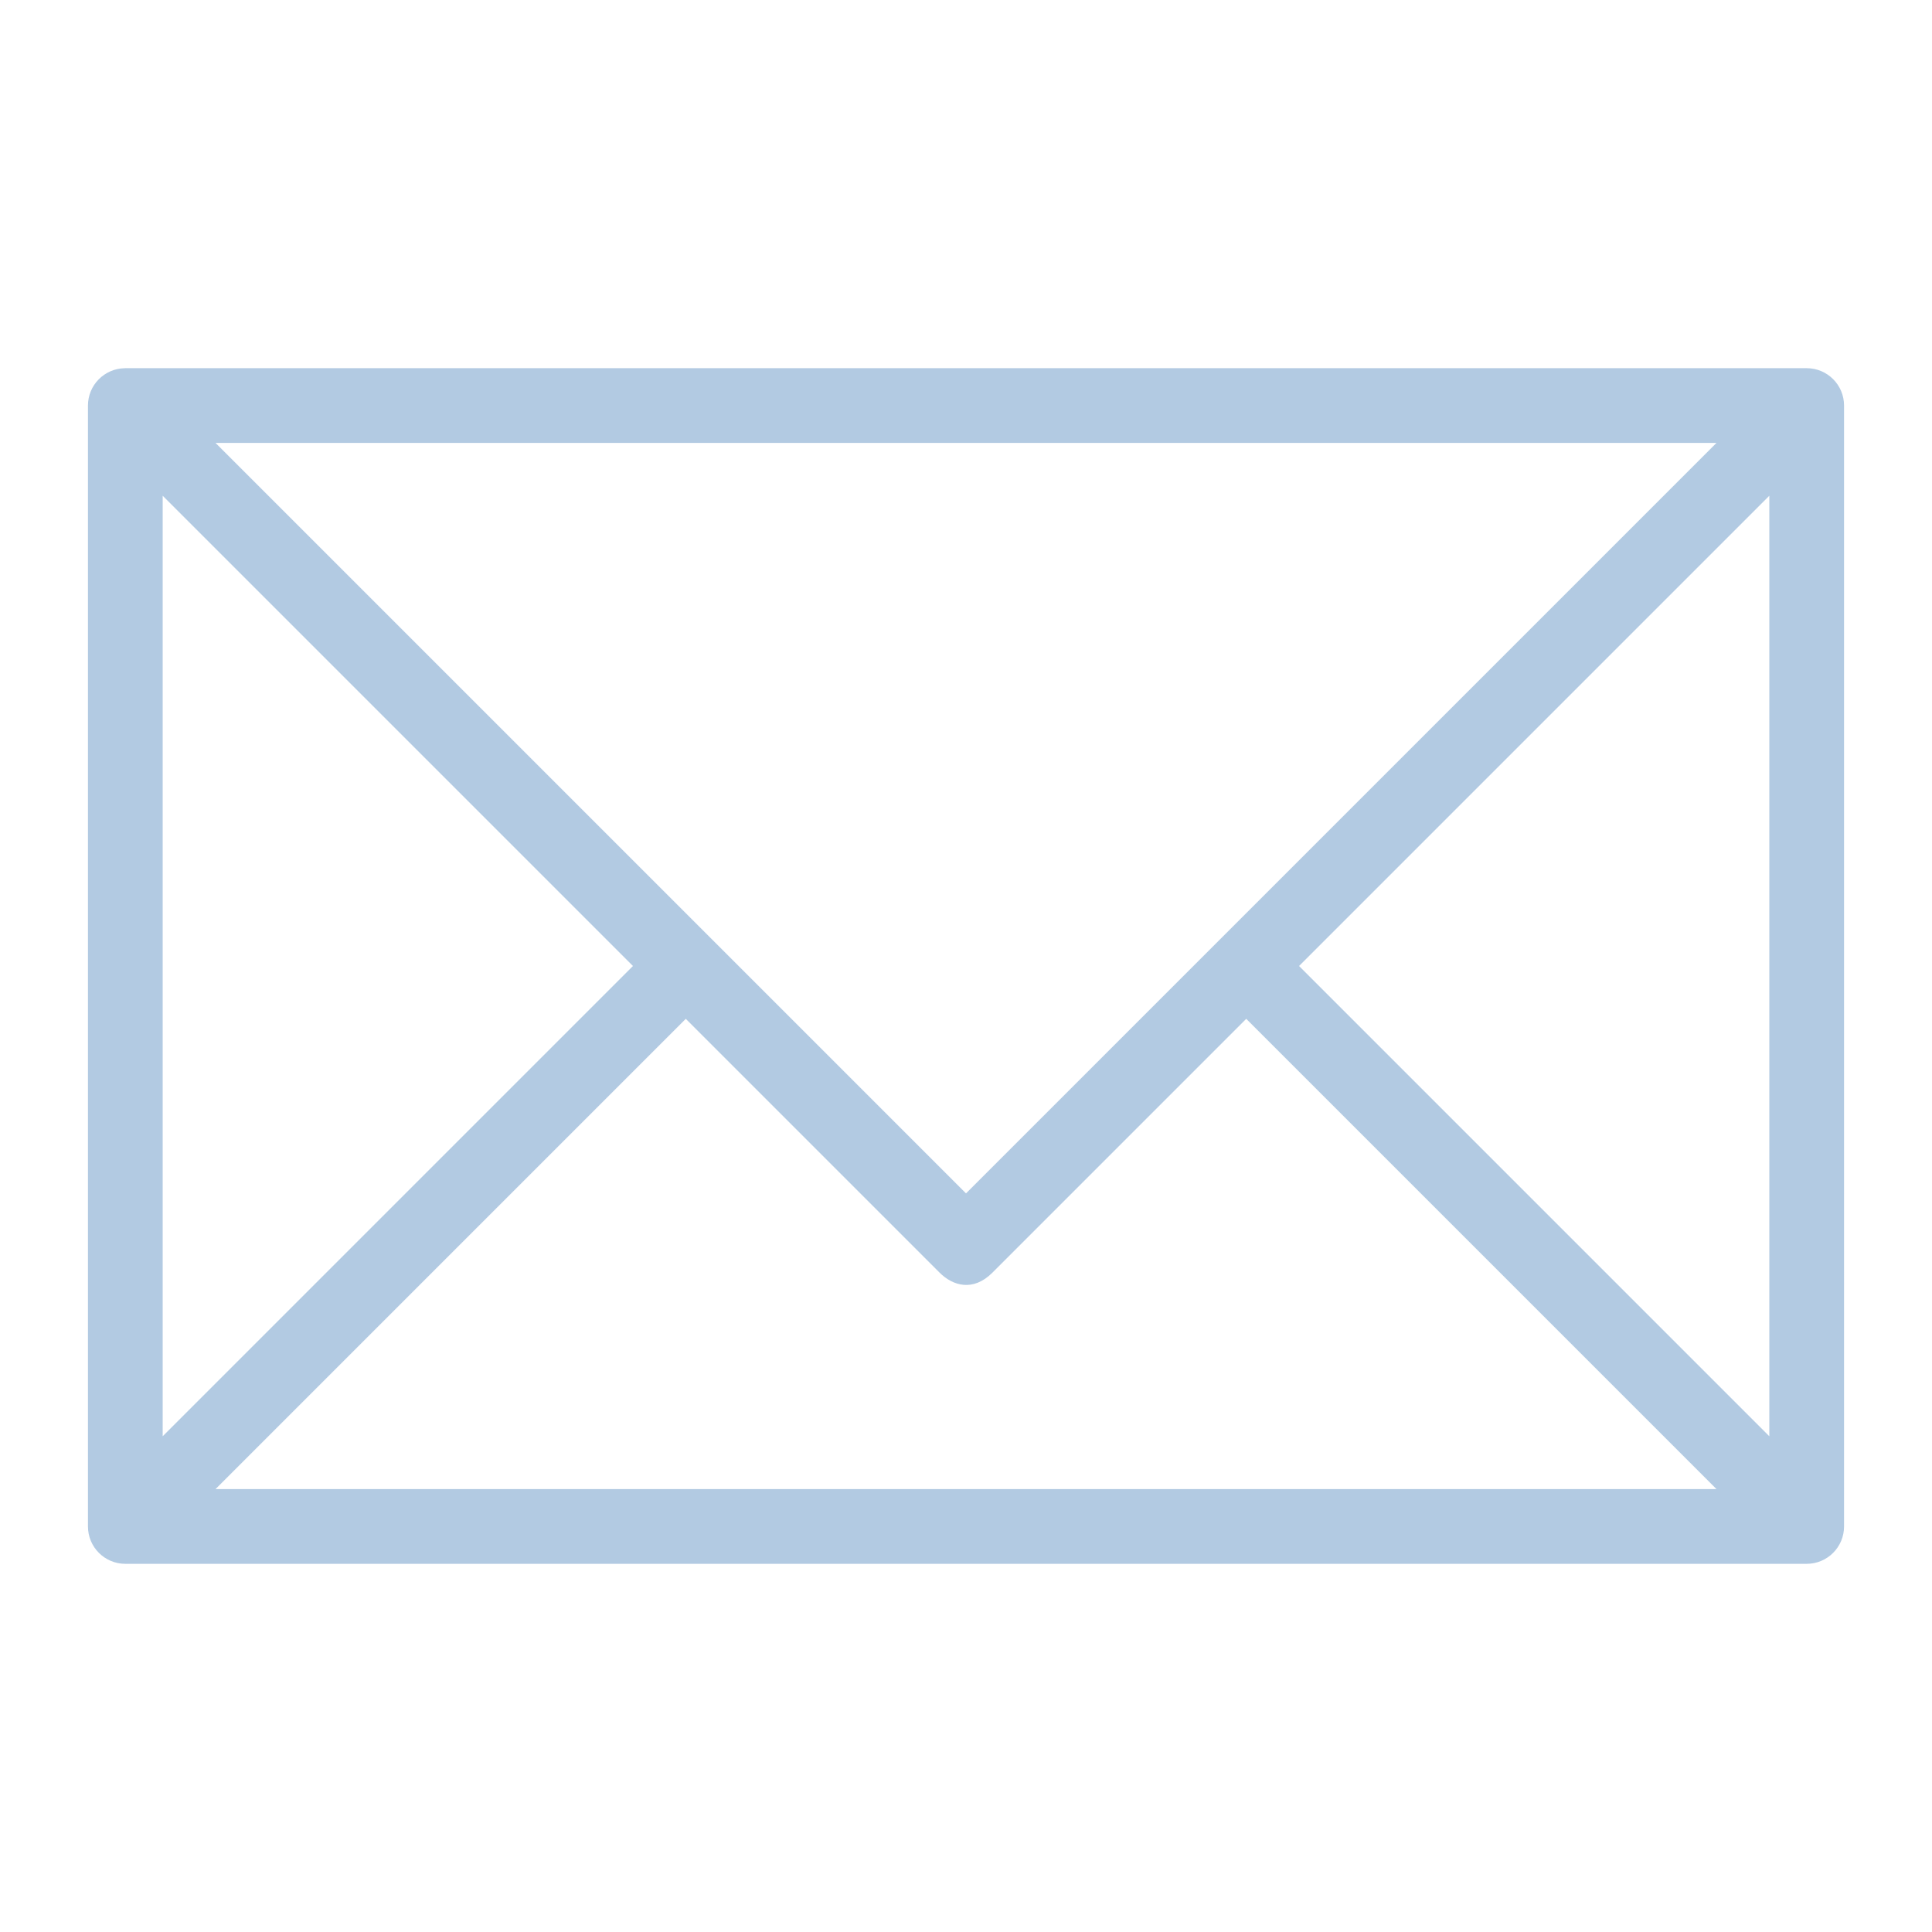 <svg xmlns="http://www.w3.org/2000/svg" xmlns:xlink="http://www.w3.org/1999/xlink" version="1.1" width="1000" height="1000" viewBox="0 0 1000 1000" xml:space="preserve">
<desc>Created with Fabric.js 3.5.0</desc>
<defs>
</defs>
<rect x="0" y="0" width="100%" height="100%" fill="#ffffff"/>
<g transform="matrix(1.855 0 0 1.855 500.003 500.002)" id="935997">
<path style="stroke: none; stroke-width: 1; stroke-dasharray: none; stroke-linecap: butt; stroke-dashoffset: 0; stroke-linejoin: miter; stroke-miterlimit: 4; is-custom-font: none; font-file-url: none; fill: rgb(178,202,226); fill-rule: nonzero; opacity: 1;" vector-effect="non-scaling-stroke" transform=" translate(-245, -245)" d="M 479.574 78.191 H 10.425 c -0.071 0 -0.141 0.007 -0.211 0.008 l 0.001 0.003 C 4.556 78.315 0 82.925 0 88.617 v 312.766 c 0 5.762 4.669 10.426 10.425 10.426 h 469.149 c 5.758 0 10.426 -4.664 10.426 -10.426 V 88.617 C 490 82.854 485.332 78.191 479.574 78.191 z M 454.407 99.043 l -138.581 138.58 c -0.002 0.002 -0.004 0.003 -0.006 0.005 L 245 308.449 l -70.82 -70.821 c -0.004 -0.004 -0.008 -0.007 -0.013 -0.012 L 35.594 99.043 H 454.407 z M 20.851 113.784 l 131.215 131.215 L 20.851 376.215 V 113.784 z M 35.594 390.957 l 131.215 -131.216 l 70.821 70.821 c 3.629 3.629 9.303 5.439 14.743 0 l 70.82 -70.82 l 131.215 131.215 H 35.594 z M 469.149 376.213 L 337.935 244.999 l 131.214 -131.214 V 376.213 z" stroke-linecap="round"/>
</g>
</svg>